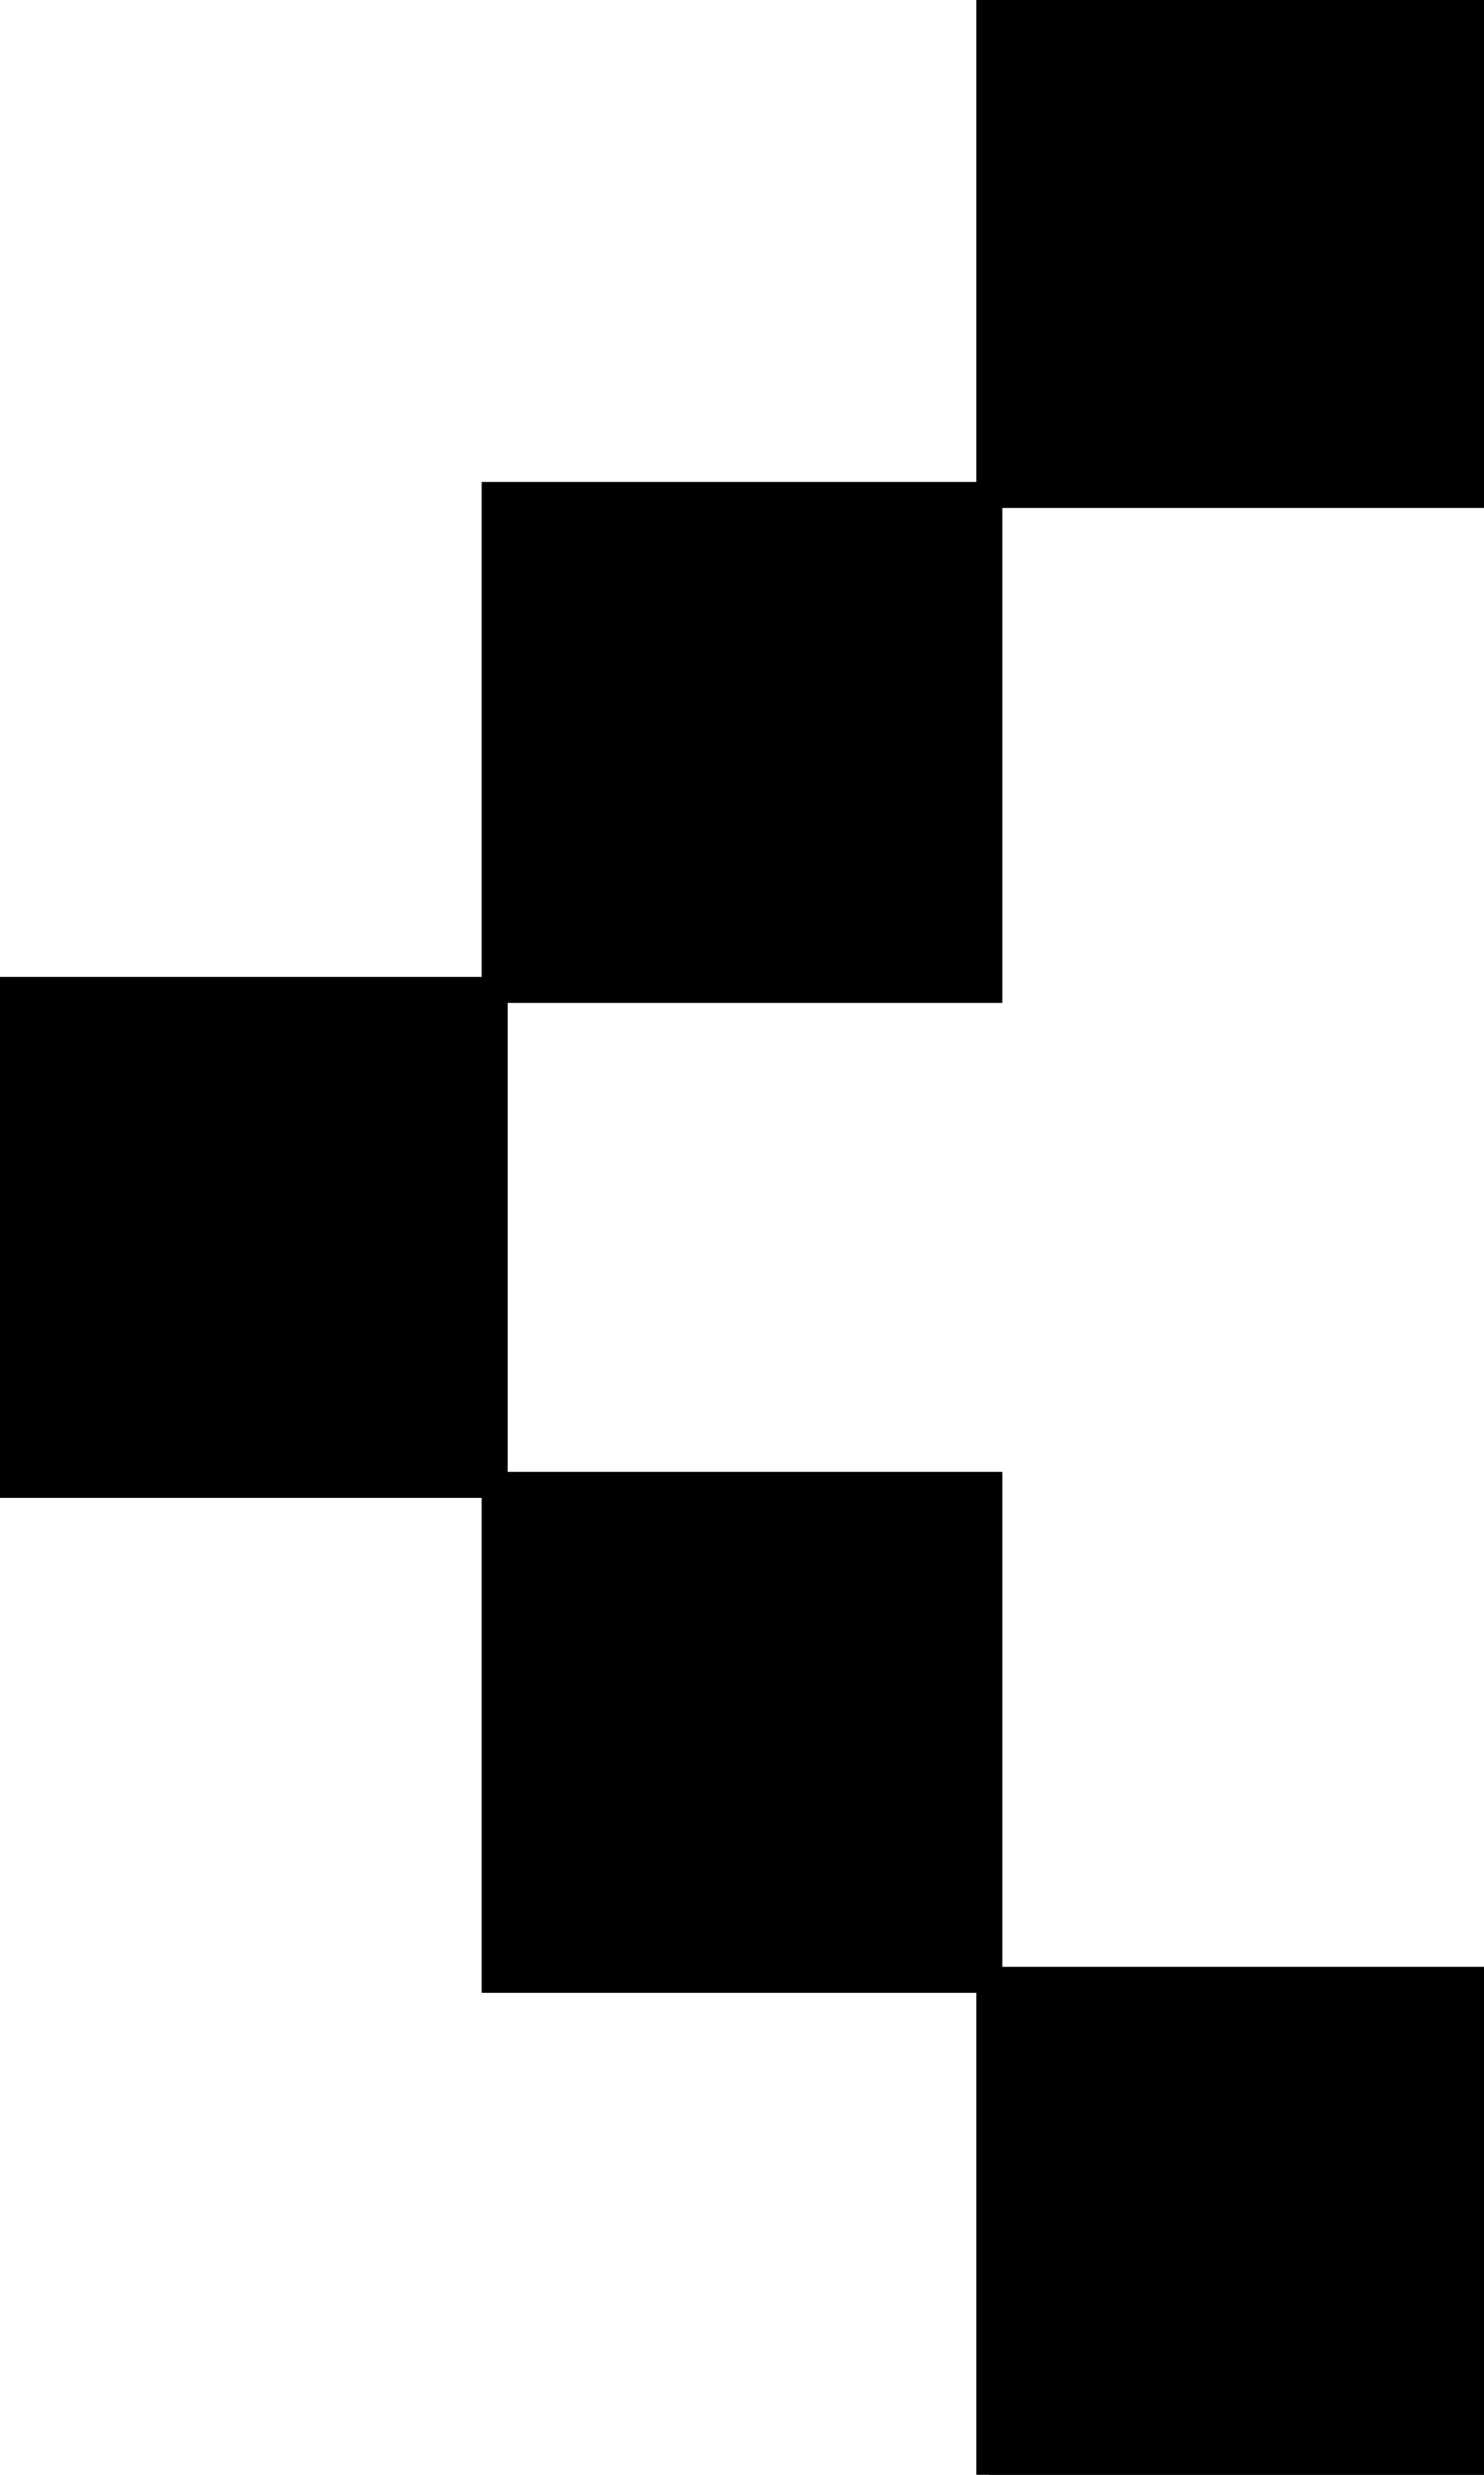 <svg width="54" height="90" viewBox="0 0 54 90" xmlns="http://www.w3.org/2000/svg"><g id="svgGroup" stroke-linecap="round" fill-rule="evenodd" font-size="9pt" stroke="#000" stroke-width="0.25mm" fill="#000" style="stroke:#000;stroke-width:0.25mm;fill:#000"><path d="M 54 90 L 36 90 L 36 72 L 54 72 L 54 90 Z M 36 72 L 18 72 L 18 54 L 36 54 L 36 72 Z M 18 54 L 0 54 L 0 36 L 18 36 L 18 54 Z M 18 36 L 36 36 L 36 18 L 18 18 L 18 36 Z M 36 18 L 54 18 L 54 0 L 36 0 L 36 18 Z"/></g></svg>
